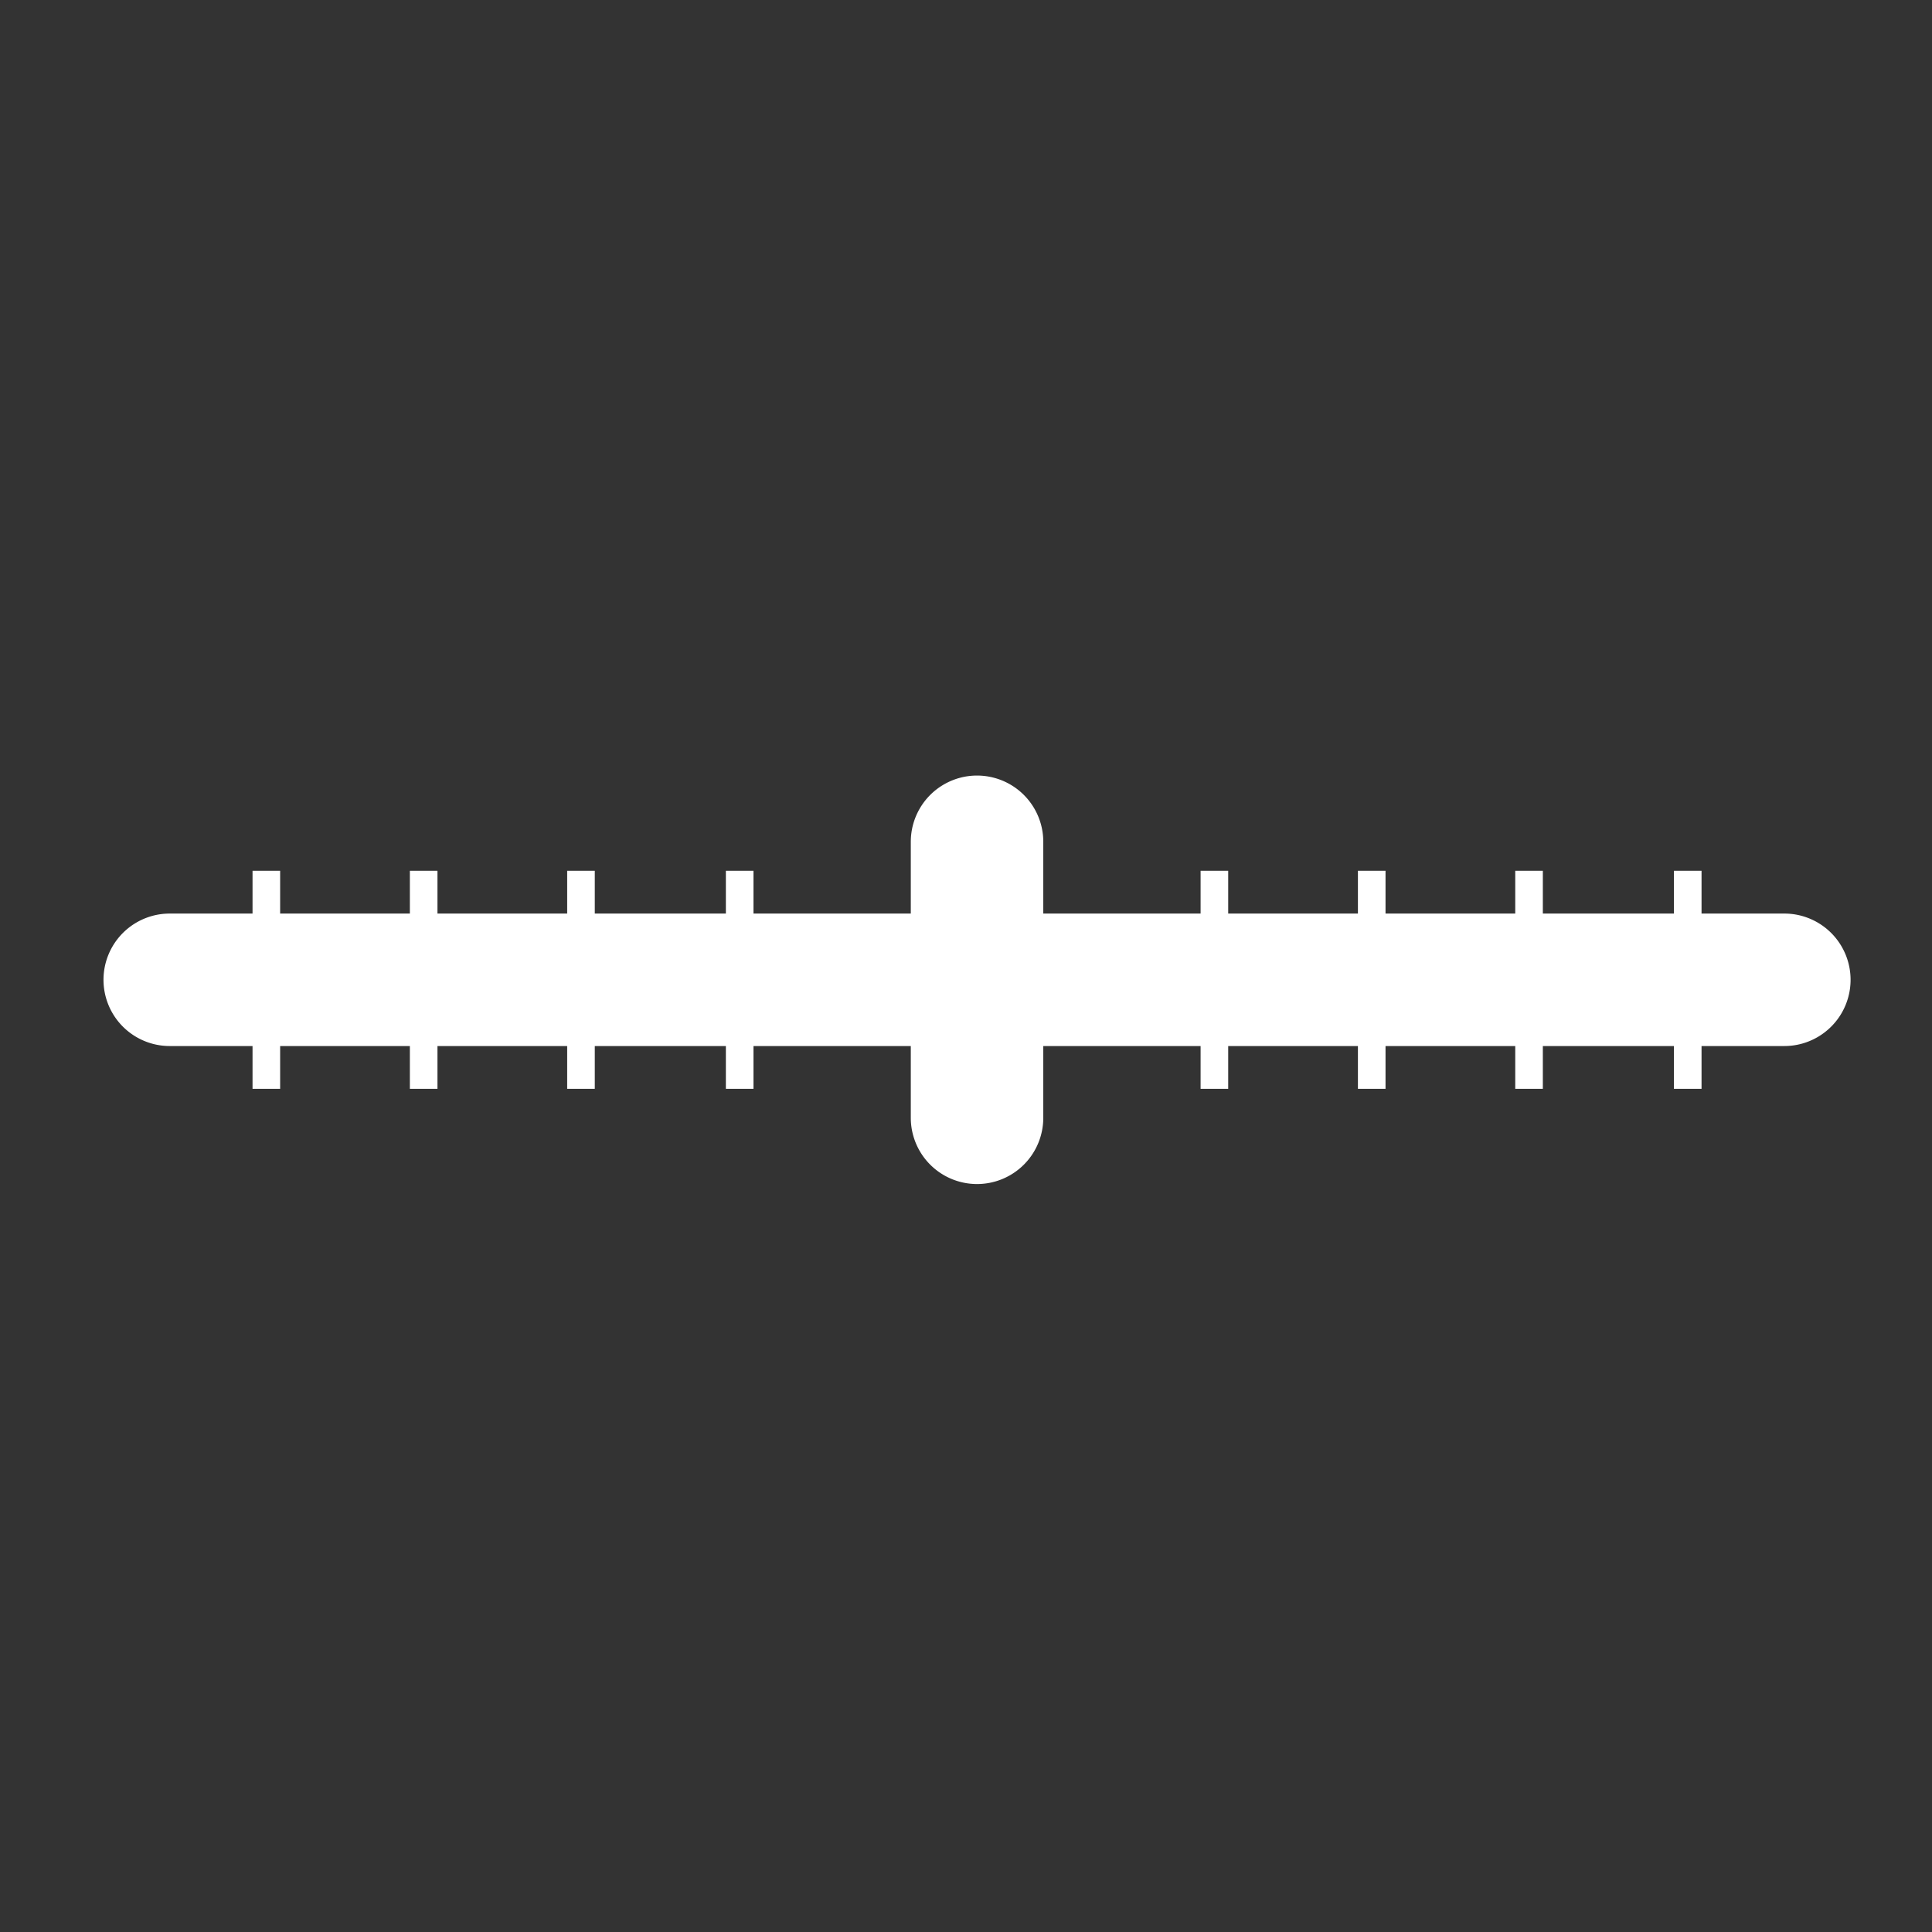 <svg xmlns="http://www.w3.org/2000/svg" viewBox="0 0 140 140">
	<rect x="0" y="0" width="140" height="140" fill="#333333" stroke="none"/>
	<path fill="#fff" d="M18.3 63.1h2v15.8h-2zm103 0h2v15.8h-2zm-11.5 0h2v15.8h-2zm-11.4 0h2v15.8h-2zm-11.4 0h2v15.8h-2zm-34.4 0h2v15.8h-2zm-11.5 0h2v15.8h-2zm-11.4 0h2v15.8h-2z"/>
	<path d="M129.3 75.8h-117a4.8 4.8 0 0 1 0-9.6h117a4.8 4.8 0 1 1 0 9.6Z" fill="#fff"/>
	<path d="M70.8 85.8A4.8 4.8 0 0 1 66 81V61a4.8 4.8 0 0 1 9.6 0v20a4.8 4.8 0 0 1-4.8 4.8Z" fill="#fff"/>
</svg>
